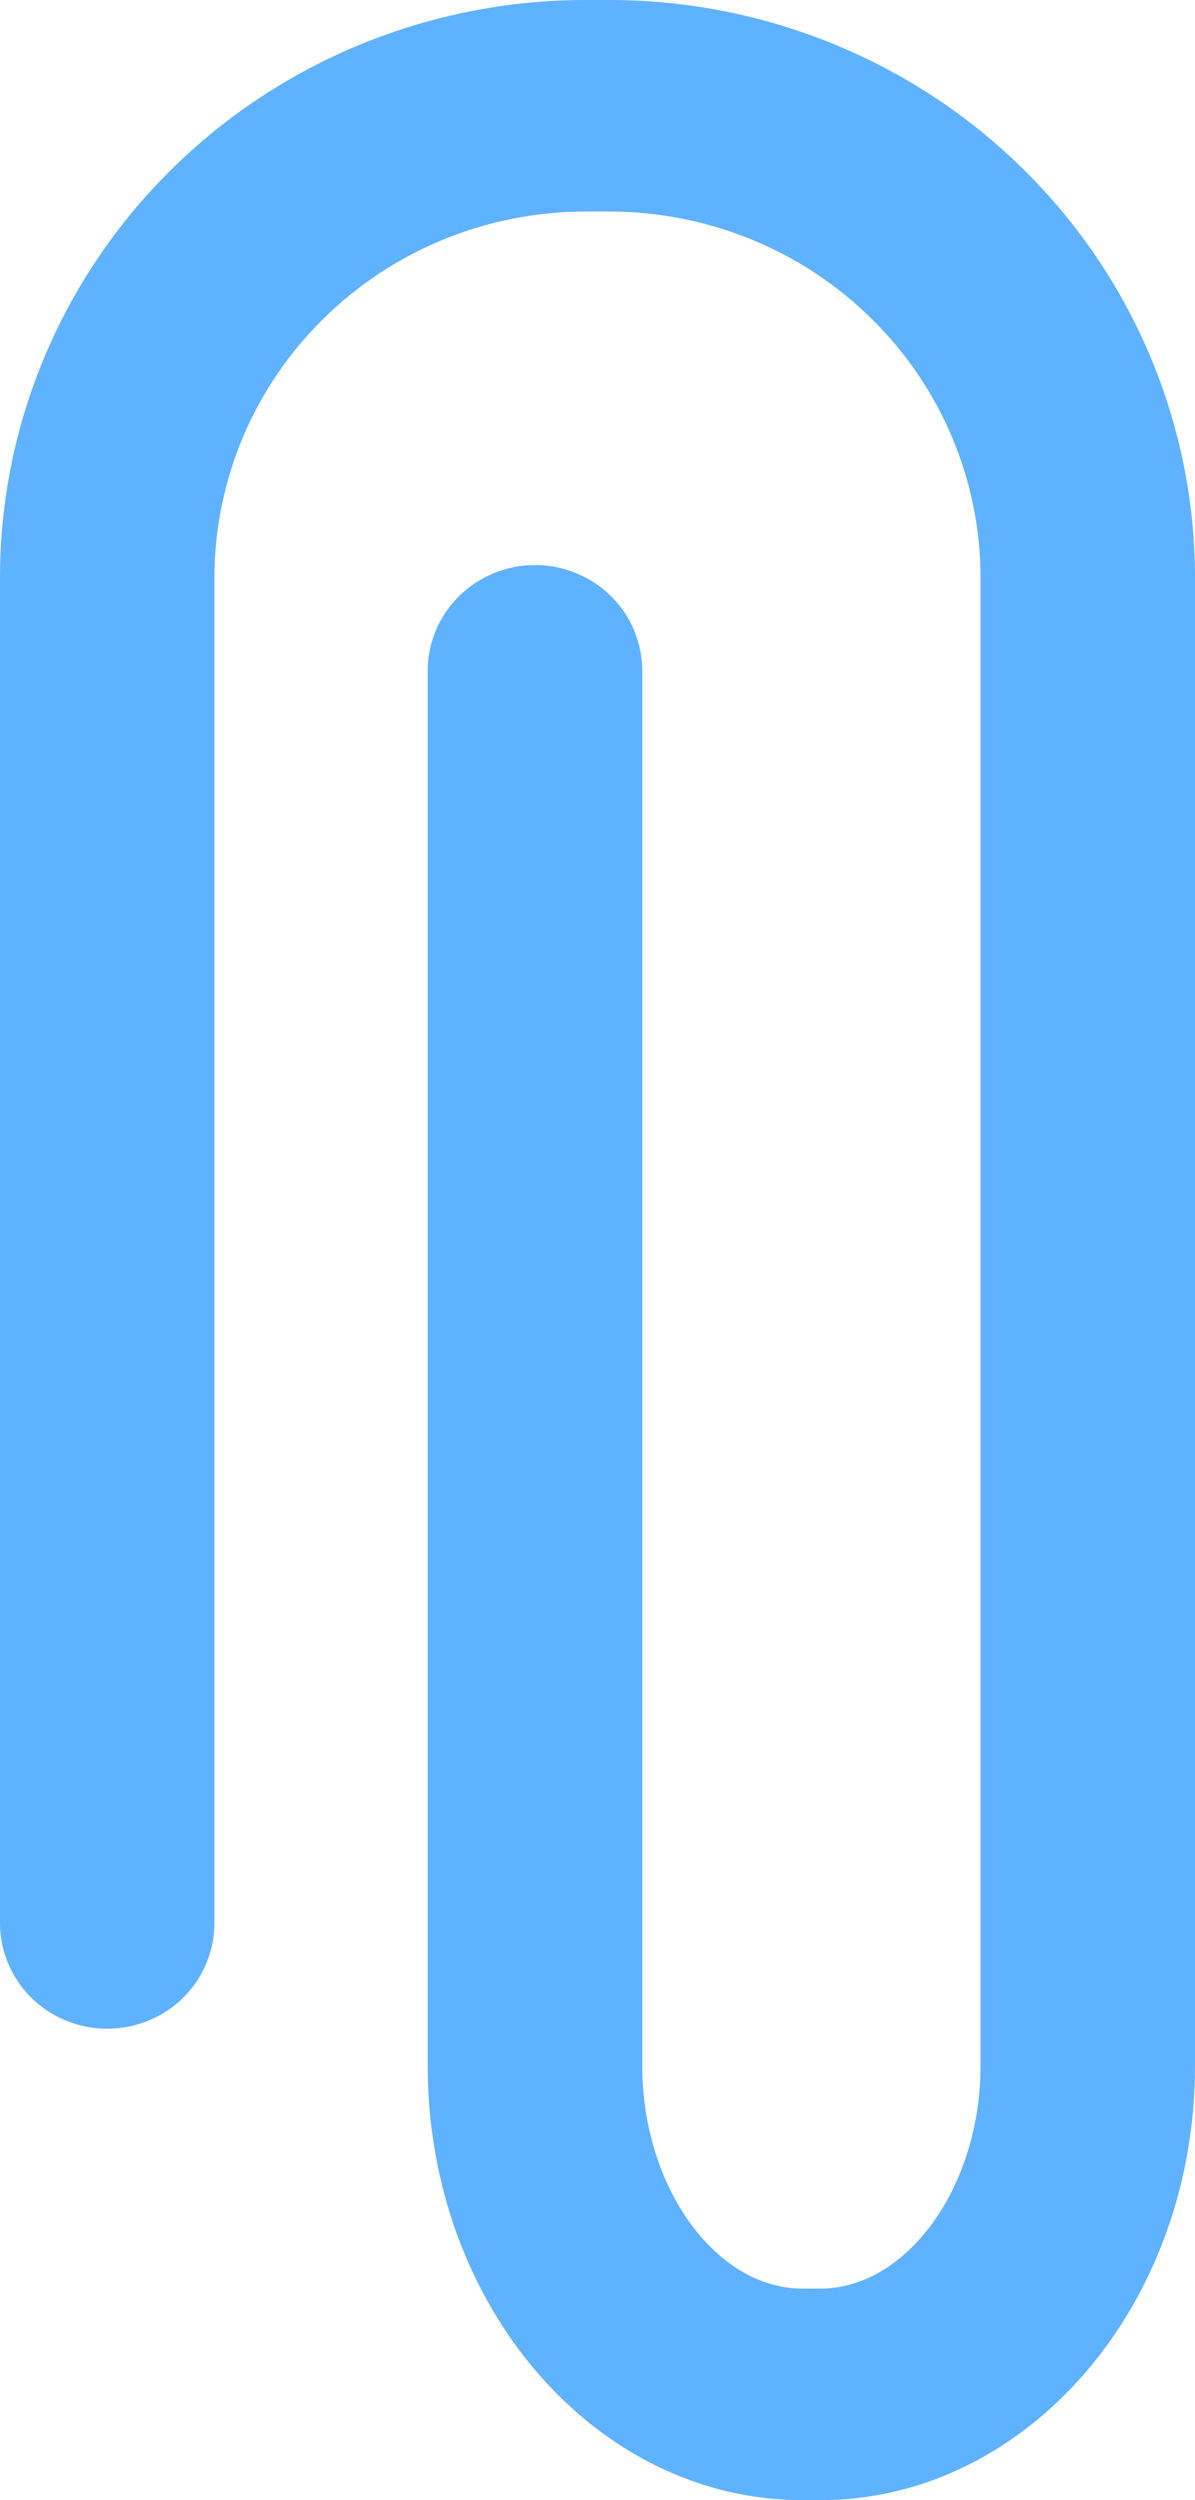 <svg width="11" height="23" viewBox="0 0 11 23" fill="none" xmlns="http://www.w3.org/2000/svg">
<path d="M7.551 23H7.387C5.483 23 3.937 21.21 3.937 19.005V6.171C3.937 5.913 4.041 5.666 4.227 5.483C4.412 5.301 4.663 5.198 4.925 5.198C5.186 5.198 5.438 5.301 5.623 5.483C5.808 5.666 5.912 5.913 5.912 6.171V19.005C5.912 20.117 6.586 21.054 7.387 21.054H7.551C8.349 21.054 9.026 20.117 9.026 19.005V5.309C9.024 4.418 8.664 3.563 8.024 2.933C7.385 2.302 6.517 1.947 5.613 1.946H5.387C4.482 1.947 3.615 2.302 2.976 2.933C2.336 3.563 1.976 4.418 1.974 5.309V17.691C1.974 17.949 1.87 18.196 1.685 18.379C1.5 18.561 1.249 18.663 0.987 18.663C0.725 18.663 0.474 18.561 0.289 18.379C0.104 18.196 0 17.949 0 17.691V5.309C0.001 3.902 0.57 2.552 1.58 1.557C2.589 0.561 3.959 0.001 5.387 0H5.613C7.041 0.001 8.411 0.561 9.42 1.557C10.43 2.552 10.998 3.902 11 5.309V19.005C11 21.21 9.452 23 7.551 23Z" fill="#5FB2FF"/>
</svg>
